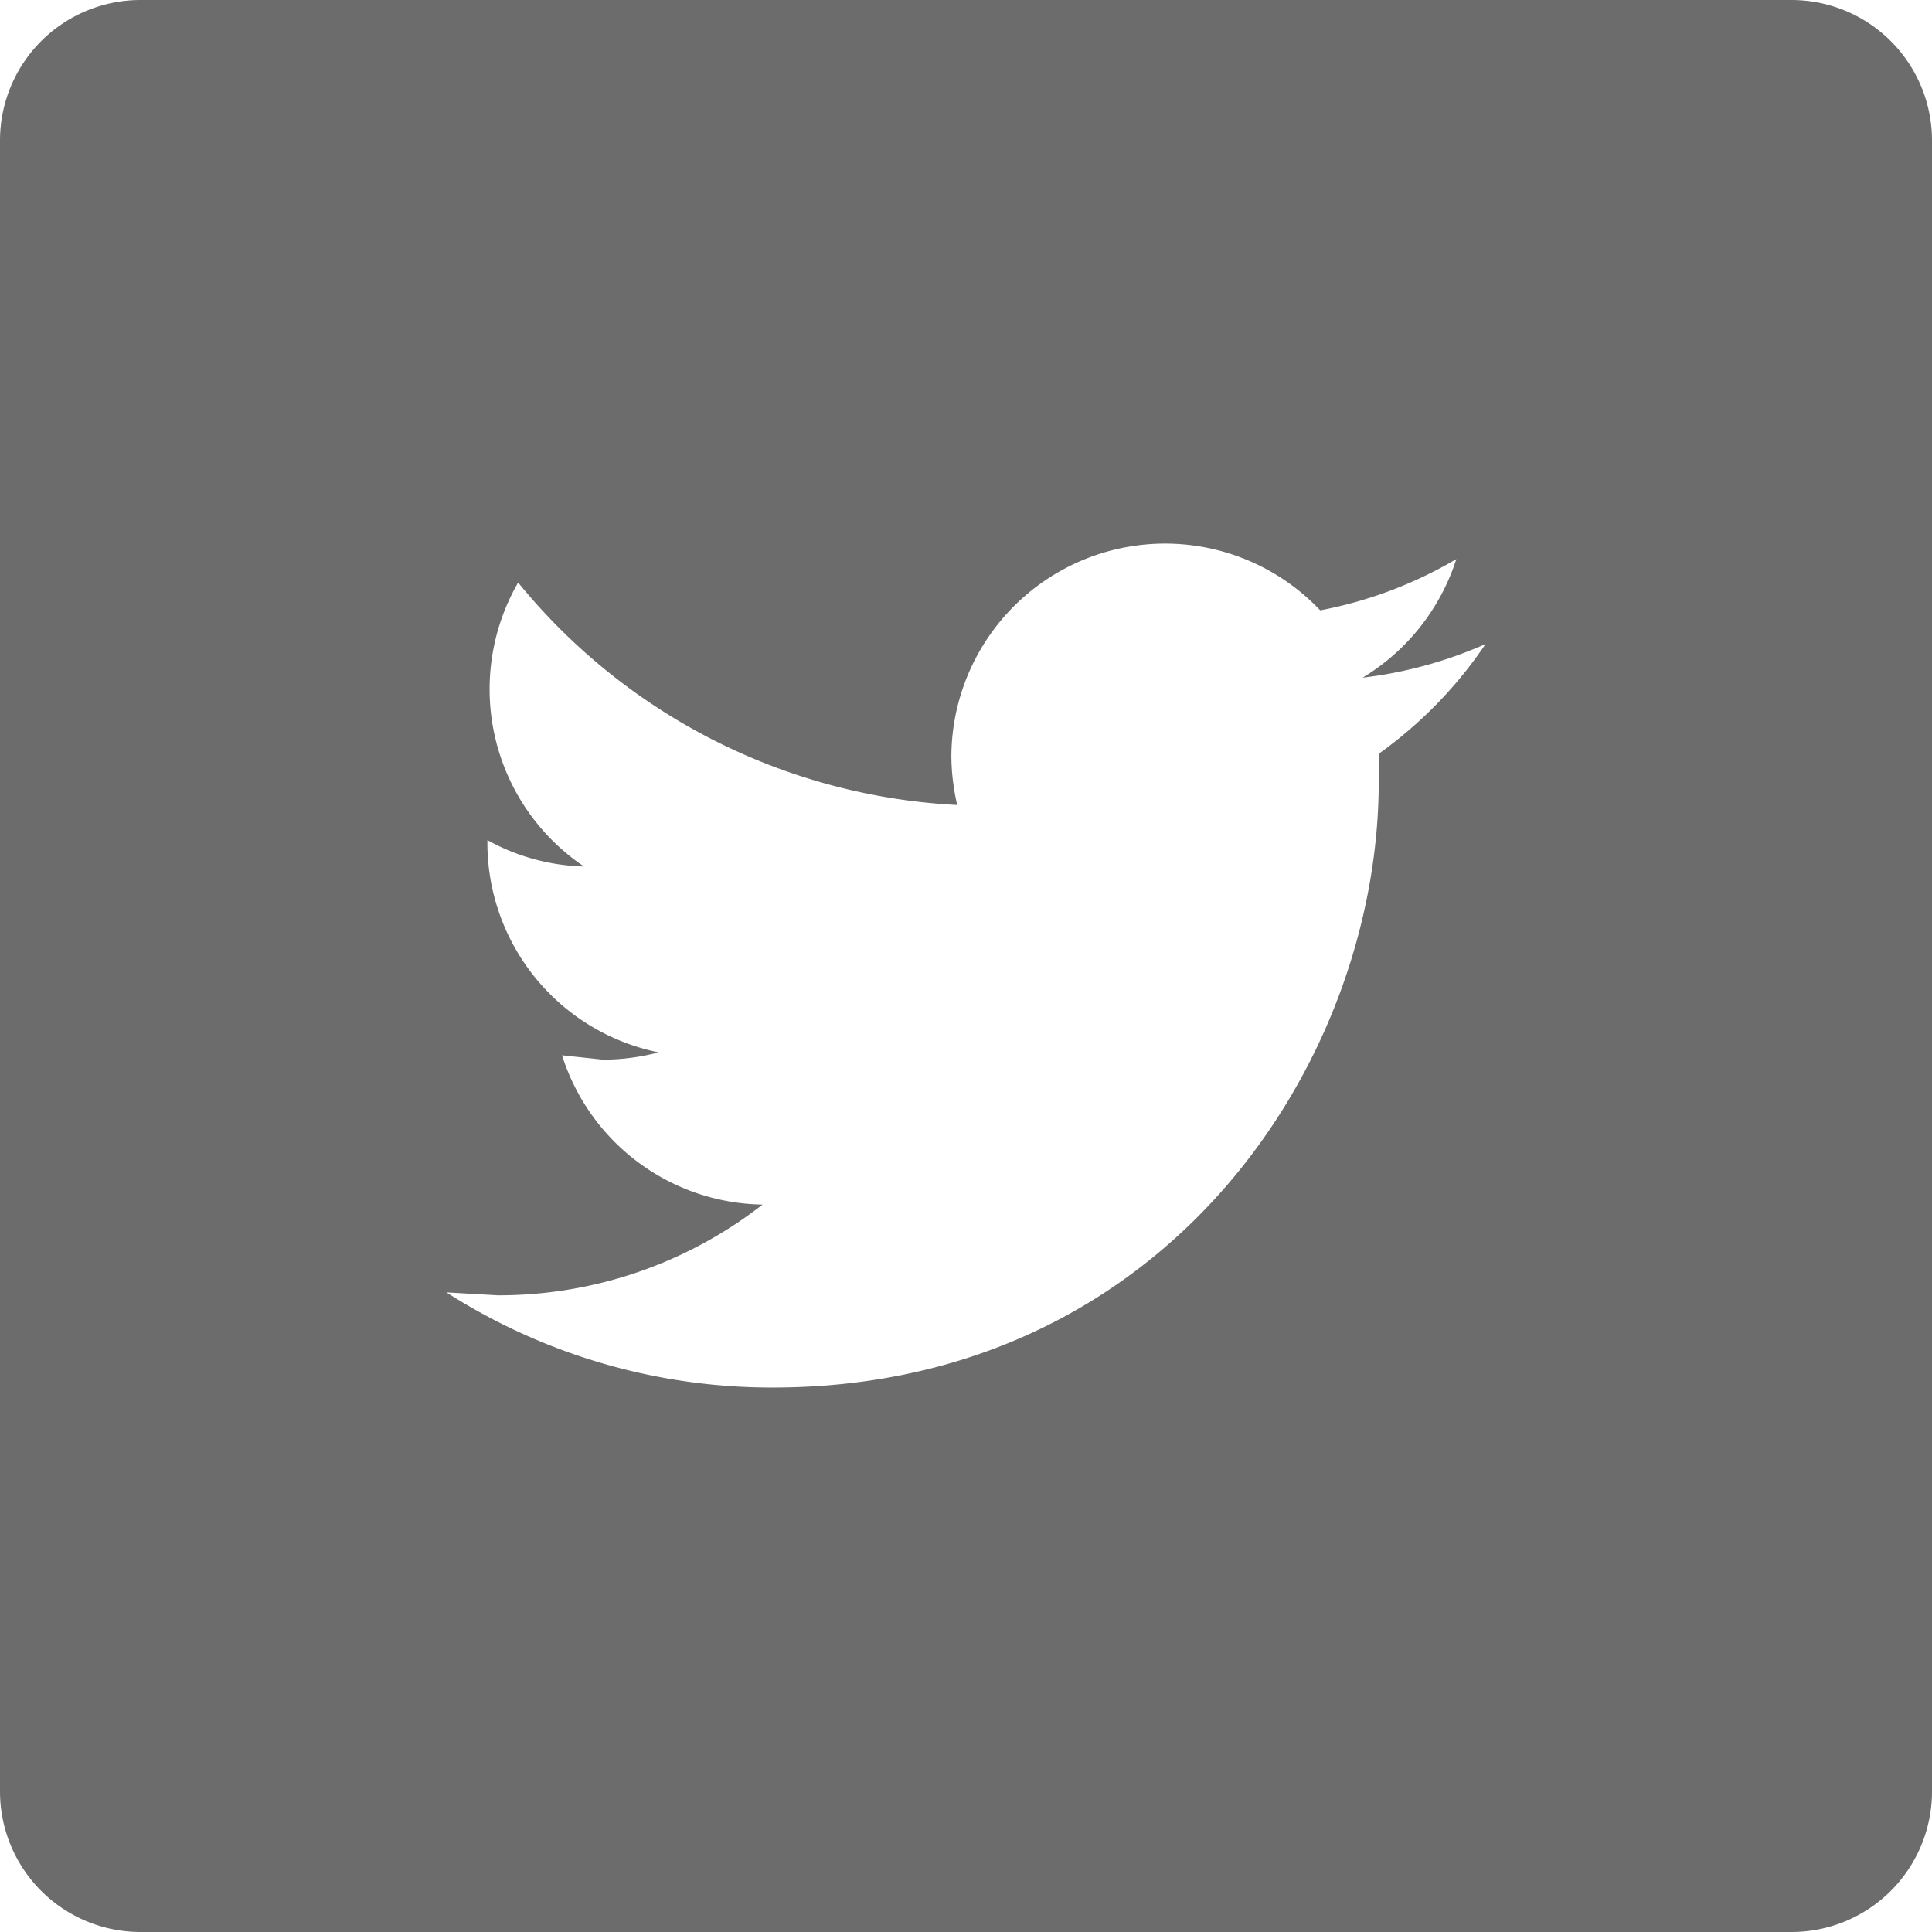 <svg xmlns="http://www.w3.org/2000/svg" viewBox="0 0 132 132"><defs><style>.cls-1{fill:#6c6c6c;fill-rule:evenodd;}</style></defs><title>Ресурс 8</title><g id="Слой_2" data-name="Слой 2"><g id="_1" data-name="1"><path class="cls-1" d="M9.6,0H122.4A9.6,9.6,0,0,1,132,9.6V122.4a9.6,9.6,0,0,1-9.6,9.6H9.6A9.6,9.6,0,0,1,0,122.4V9.6A9.6,9.6,0,0,1,9.6,0Zm91.9,44a29.2,29.2,0,0,1-8.4,2.3,14.7,14.7,0,0,0,6.4-8.1,29,29,0,0,1-9.3,3.5,14.6,14.6,0,0,0-25.2,10,15.2,15.2,0,0,0,.4,3.3,41.4,41.4,0,0,1-30-15.2,14.6,14.6,0,0,0,4.5,19.4,14.3,14.3,0,0,1-6.6-1.8v.2A14.6,14.6,0,0,0,45,71.9a15.1,15.1,0,0,1-3.8.5l-2.8-.3A14.6,14.6,0,0,0,52.1,82.3,29.3,29.3,0,0,1,34,88.5l-3.5-.2a41.2,41.2,0,0,0,22.3,6.5c26.8,0,41.4-22.2,41.4-41.4V51.5A29.4,29.4,0,0,0,101.5,44Z"/></g></g></svg>
